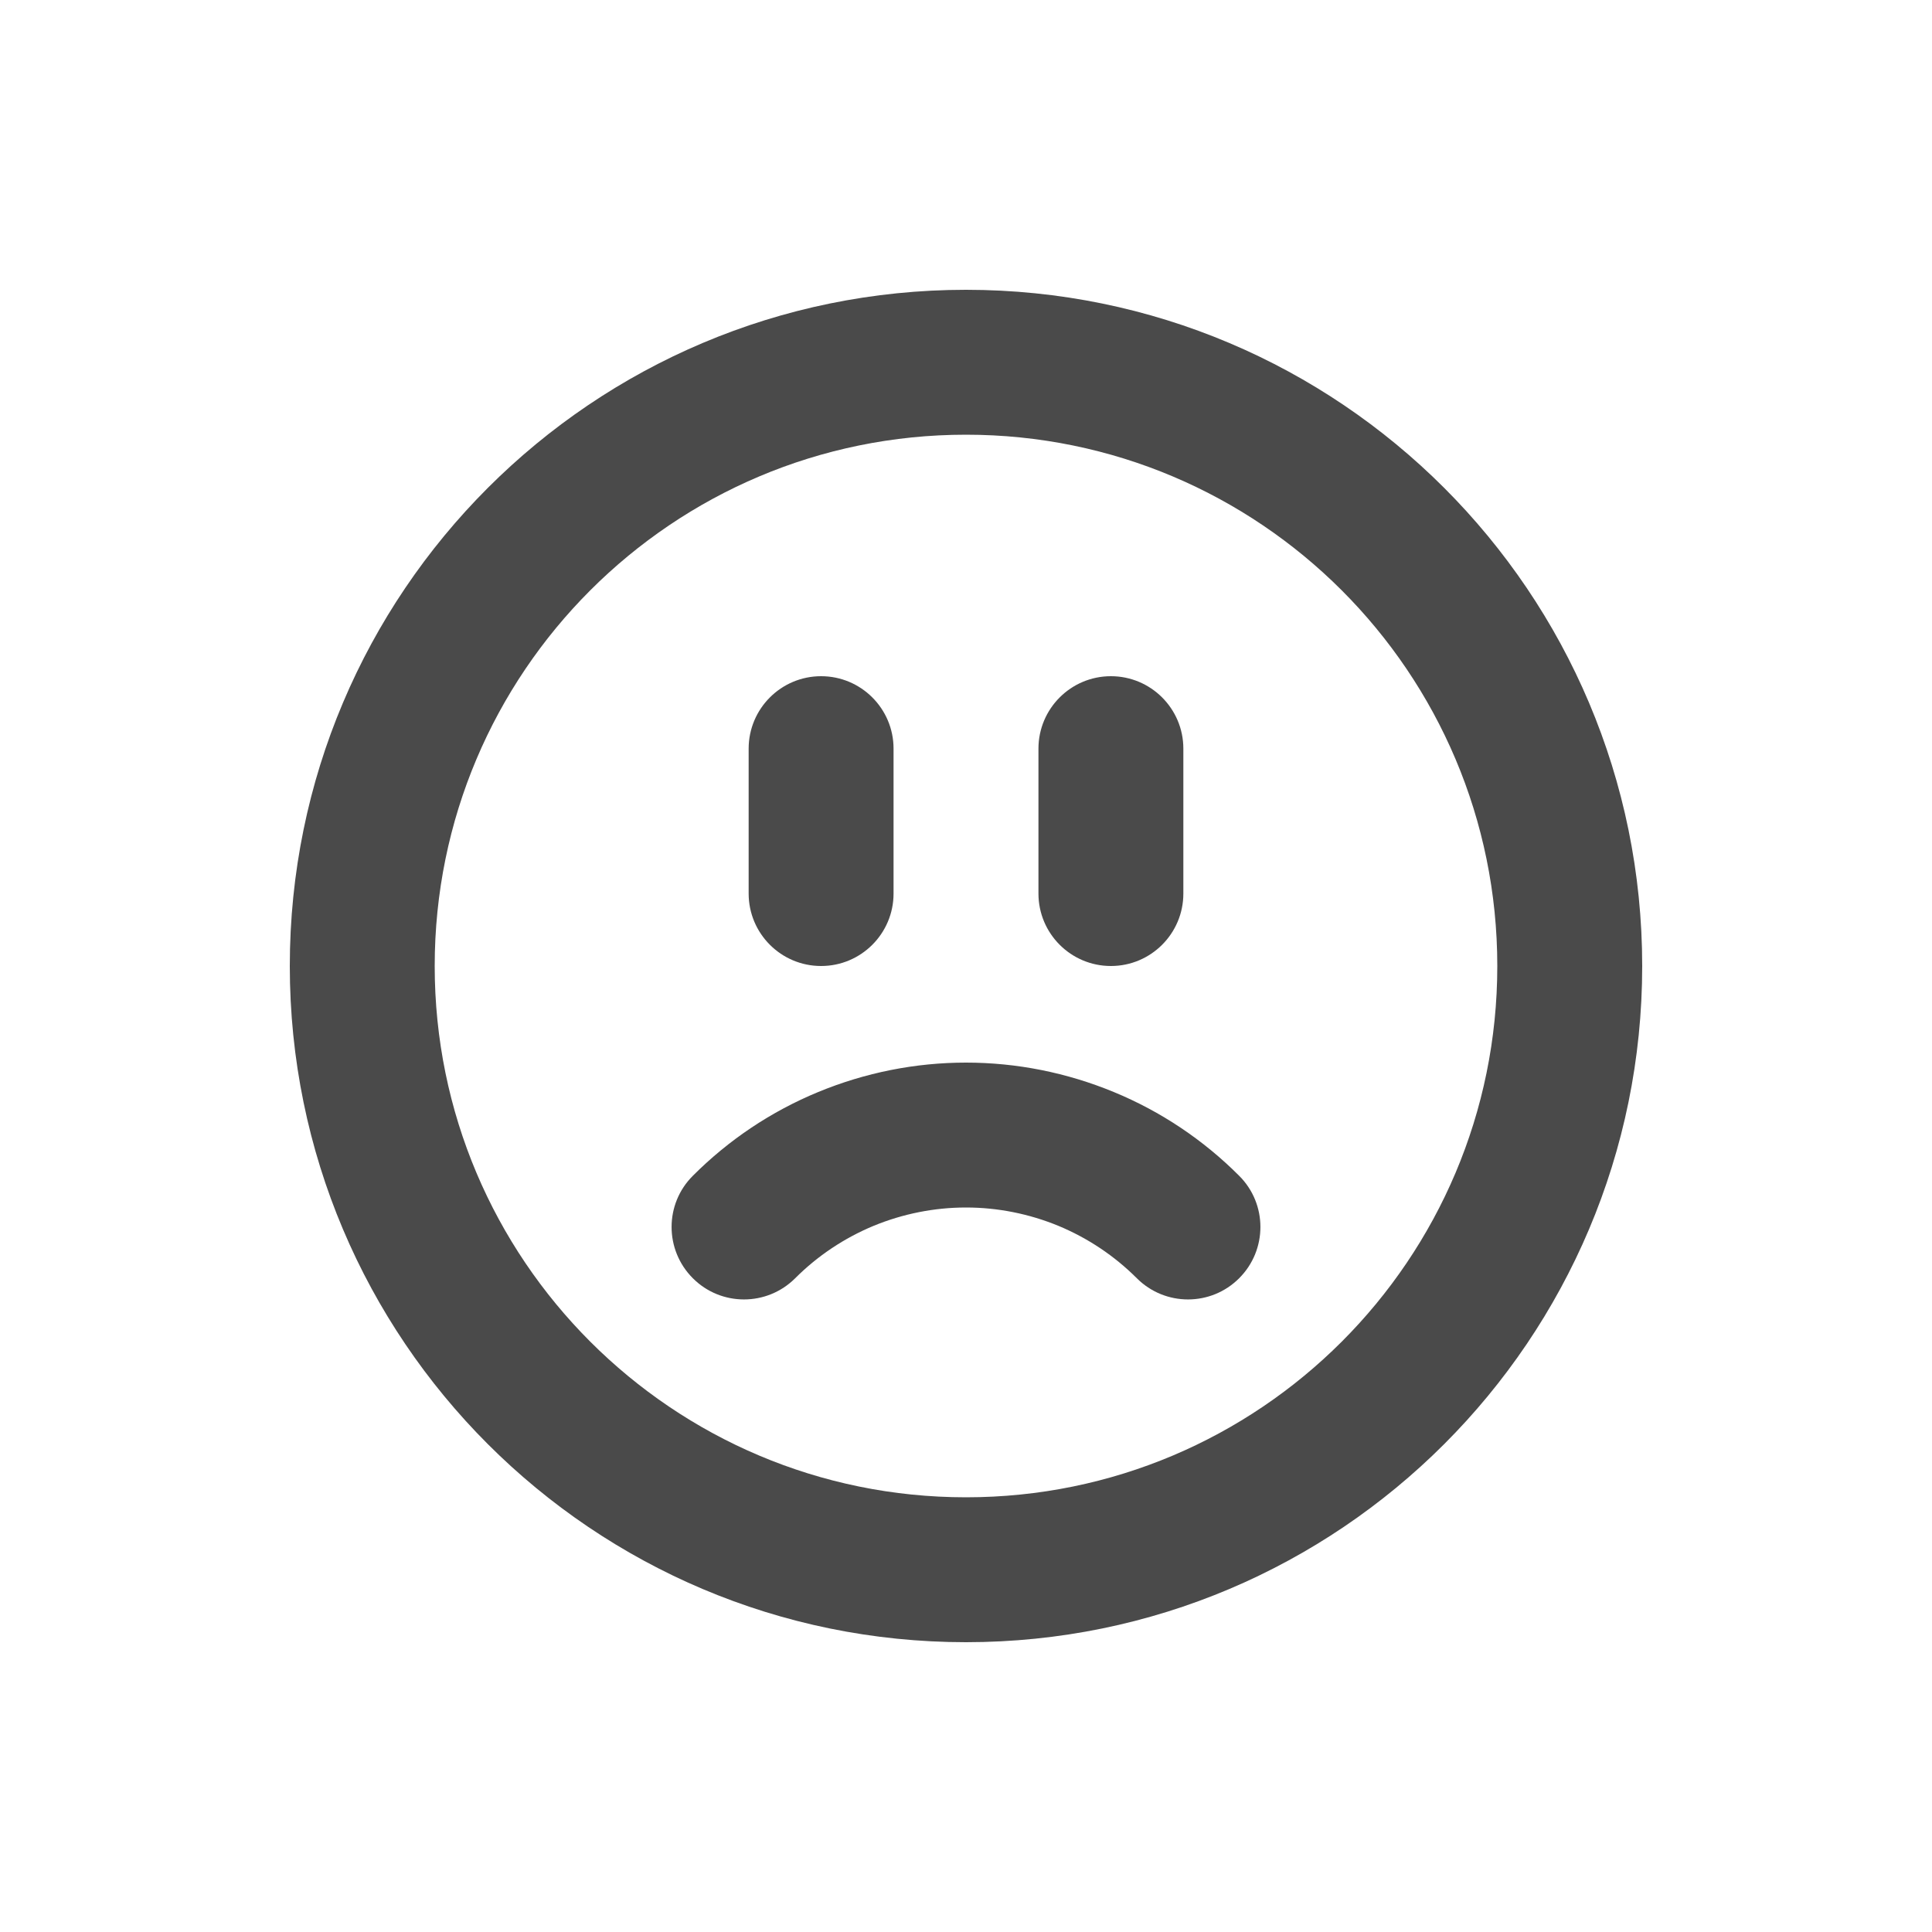 <svg width="20" height="20" viewBox="0 0 20 20" fill="none" xmlns="http://www.w3.org/2000/svg">
<path fill-rule="evenodd" clip-rule="evenodd" d="M15.5 10C15.5 13.038 13.038 15.5 10 15.5C6.962 15.5 4.5 13.038 4.5 10C4.5 6.962 6.962 4.5 10 4.5C13.038 4.5 15.5 6.962 15.5 10ZM17 10C17 13.866 13.866 17 10 17C6.134 17 3 13.866 3 10C3 6.134 6.134 3 10 3C13.866 3 17 6.134 17 10ZM9.043 12.69C9.347 12.565 9.672 12.5 10 12.5C10.328 12.5 10.653 12.565 10.957 12.69C11.26 12.816 11.536 13 11.768 13.232C12.061 13.525 12.536 13.525 12.828 13.232C13.121 12.939 13.121 12.464 12.828 12.172C12.457 11.8 12.016 11.505 11.531 11.305C11.045 11.104 10.525 11 10 11C9.475 11 8.955 11.104 8.469 11.305C7.984 11.505 7.543 11.8 7.172 12.172C6.879 12.464 6.879 12.939 7.172 13.232C7.464 13.525 7.939 13.525 8.232 13.232C8.464 13 8.74 12.816 9.043 12.69ZM10.75 7.75C10.75 7.336 11.086 7 11.5 7C11.914 7 12.25 7.336 12.25 7.75V9.25C12.25 9.664 11.914 10 11.5 10C11.086 10 10.75 9.664 10.75 9.25V7.75ZM8.5 7C8.086 7 7.75 7.336 7.75 7.75V9.25C7.75 9.664 8.086 10 8.5 10C8.914 10 9.25 9.664 9.25 9.25V7.75C9.25 7.336 8.914 7 8.5 7Z" fill="#4A4A4A"/>
</svg>
